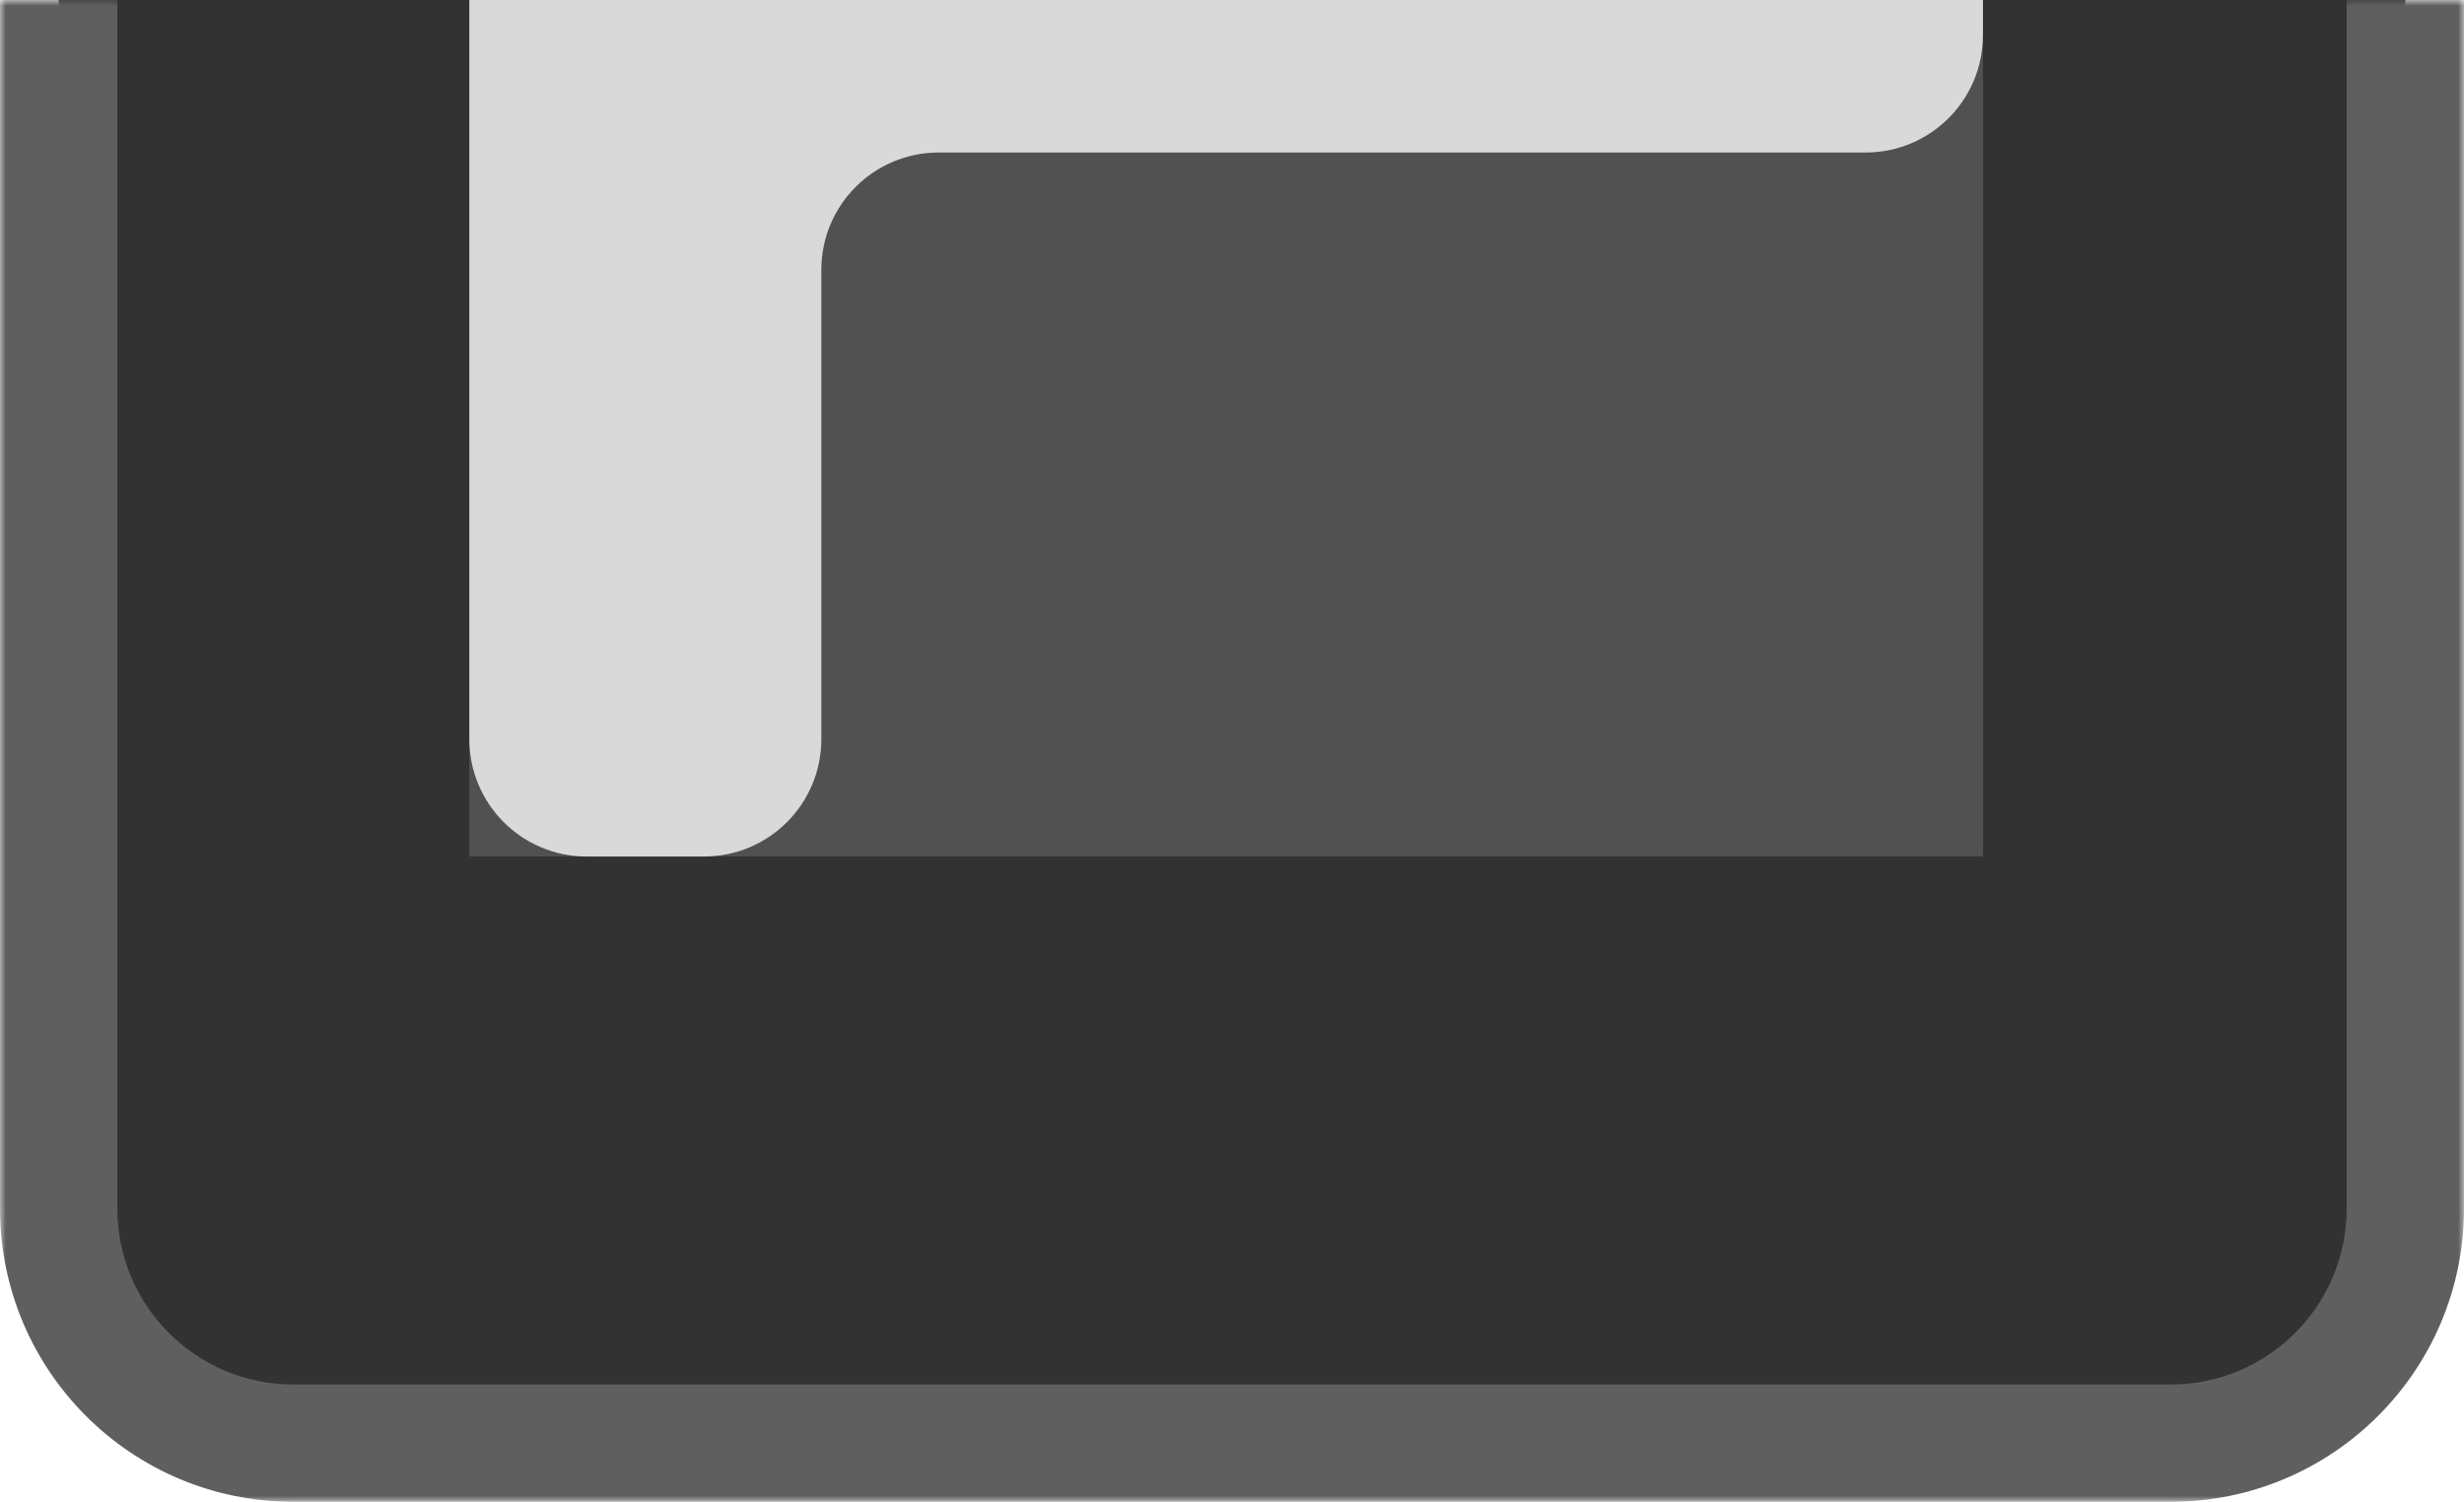<svg width="210" height="128" viewBox="0 0 210 128" fill="none" xmlns="http://www.w3.org/2000/svg">
<mask id="path-1-outside-1_368_429" maskUnits="userSpaceOnUse" x="0" y="0" width="210" height="128" fill="black">
<rect fill="white" width="210" height="128"/>
<path d="M5 103C5 114.046 13.954 123 25 123H185C196.046 123 205 114.046 205 103V0H5V103Z"/>
</mask>
<path d="M5 103C5 114.046 13.954 123 25 123H185C196.046 123 205 114.046 205 103V0H5V103Z" fill="#323232"/>
<path d="M0 103C0 116.807 11.193 128 25 128H185C198.807 128 210 116.807 210 103H200C200 111.284 193.284 118 185 118H25C16.716 118 10 111.284 10 103H0ZM205 0H5H205ZM0 0V103C0 116.807 11.193 128 25 128V118C16.716 118 10 111.284 10 103V0H0ZM185 128C198.807 128 210 116.807 210 103V0H200V103C200 111.284 193.284 118 185 118V128Z" fill="#5F5F5F" mask="url(#path-1-outside-1_368_429)"/>
<rect width="129" height="73" transform="matrix(1 0 0 -1 40 73)" fill="#515151"/>
<path d="M40 0H169V3C169 8.523 164.523 13 159 13H80C74.477 13 70 17.477 70 23V63C70 68.523 65.523 73 60 73H50C44.477 73 40 68.523 40 63V0Z" fill="#D9D9D9"/>
</svg>
